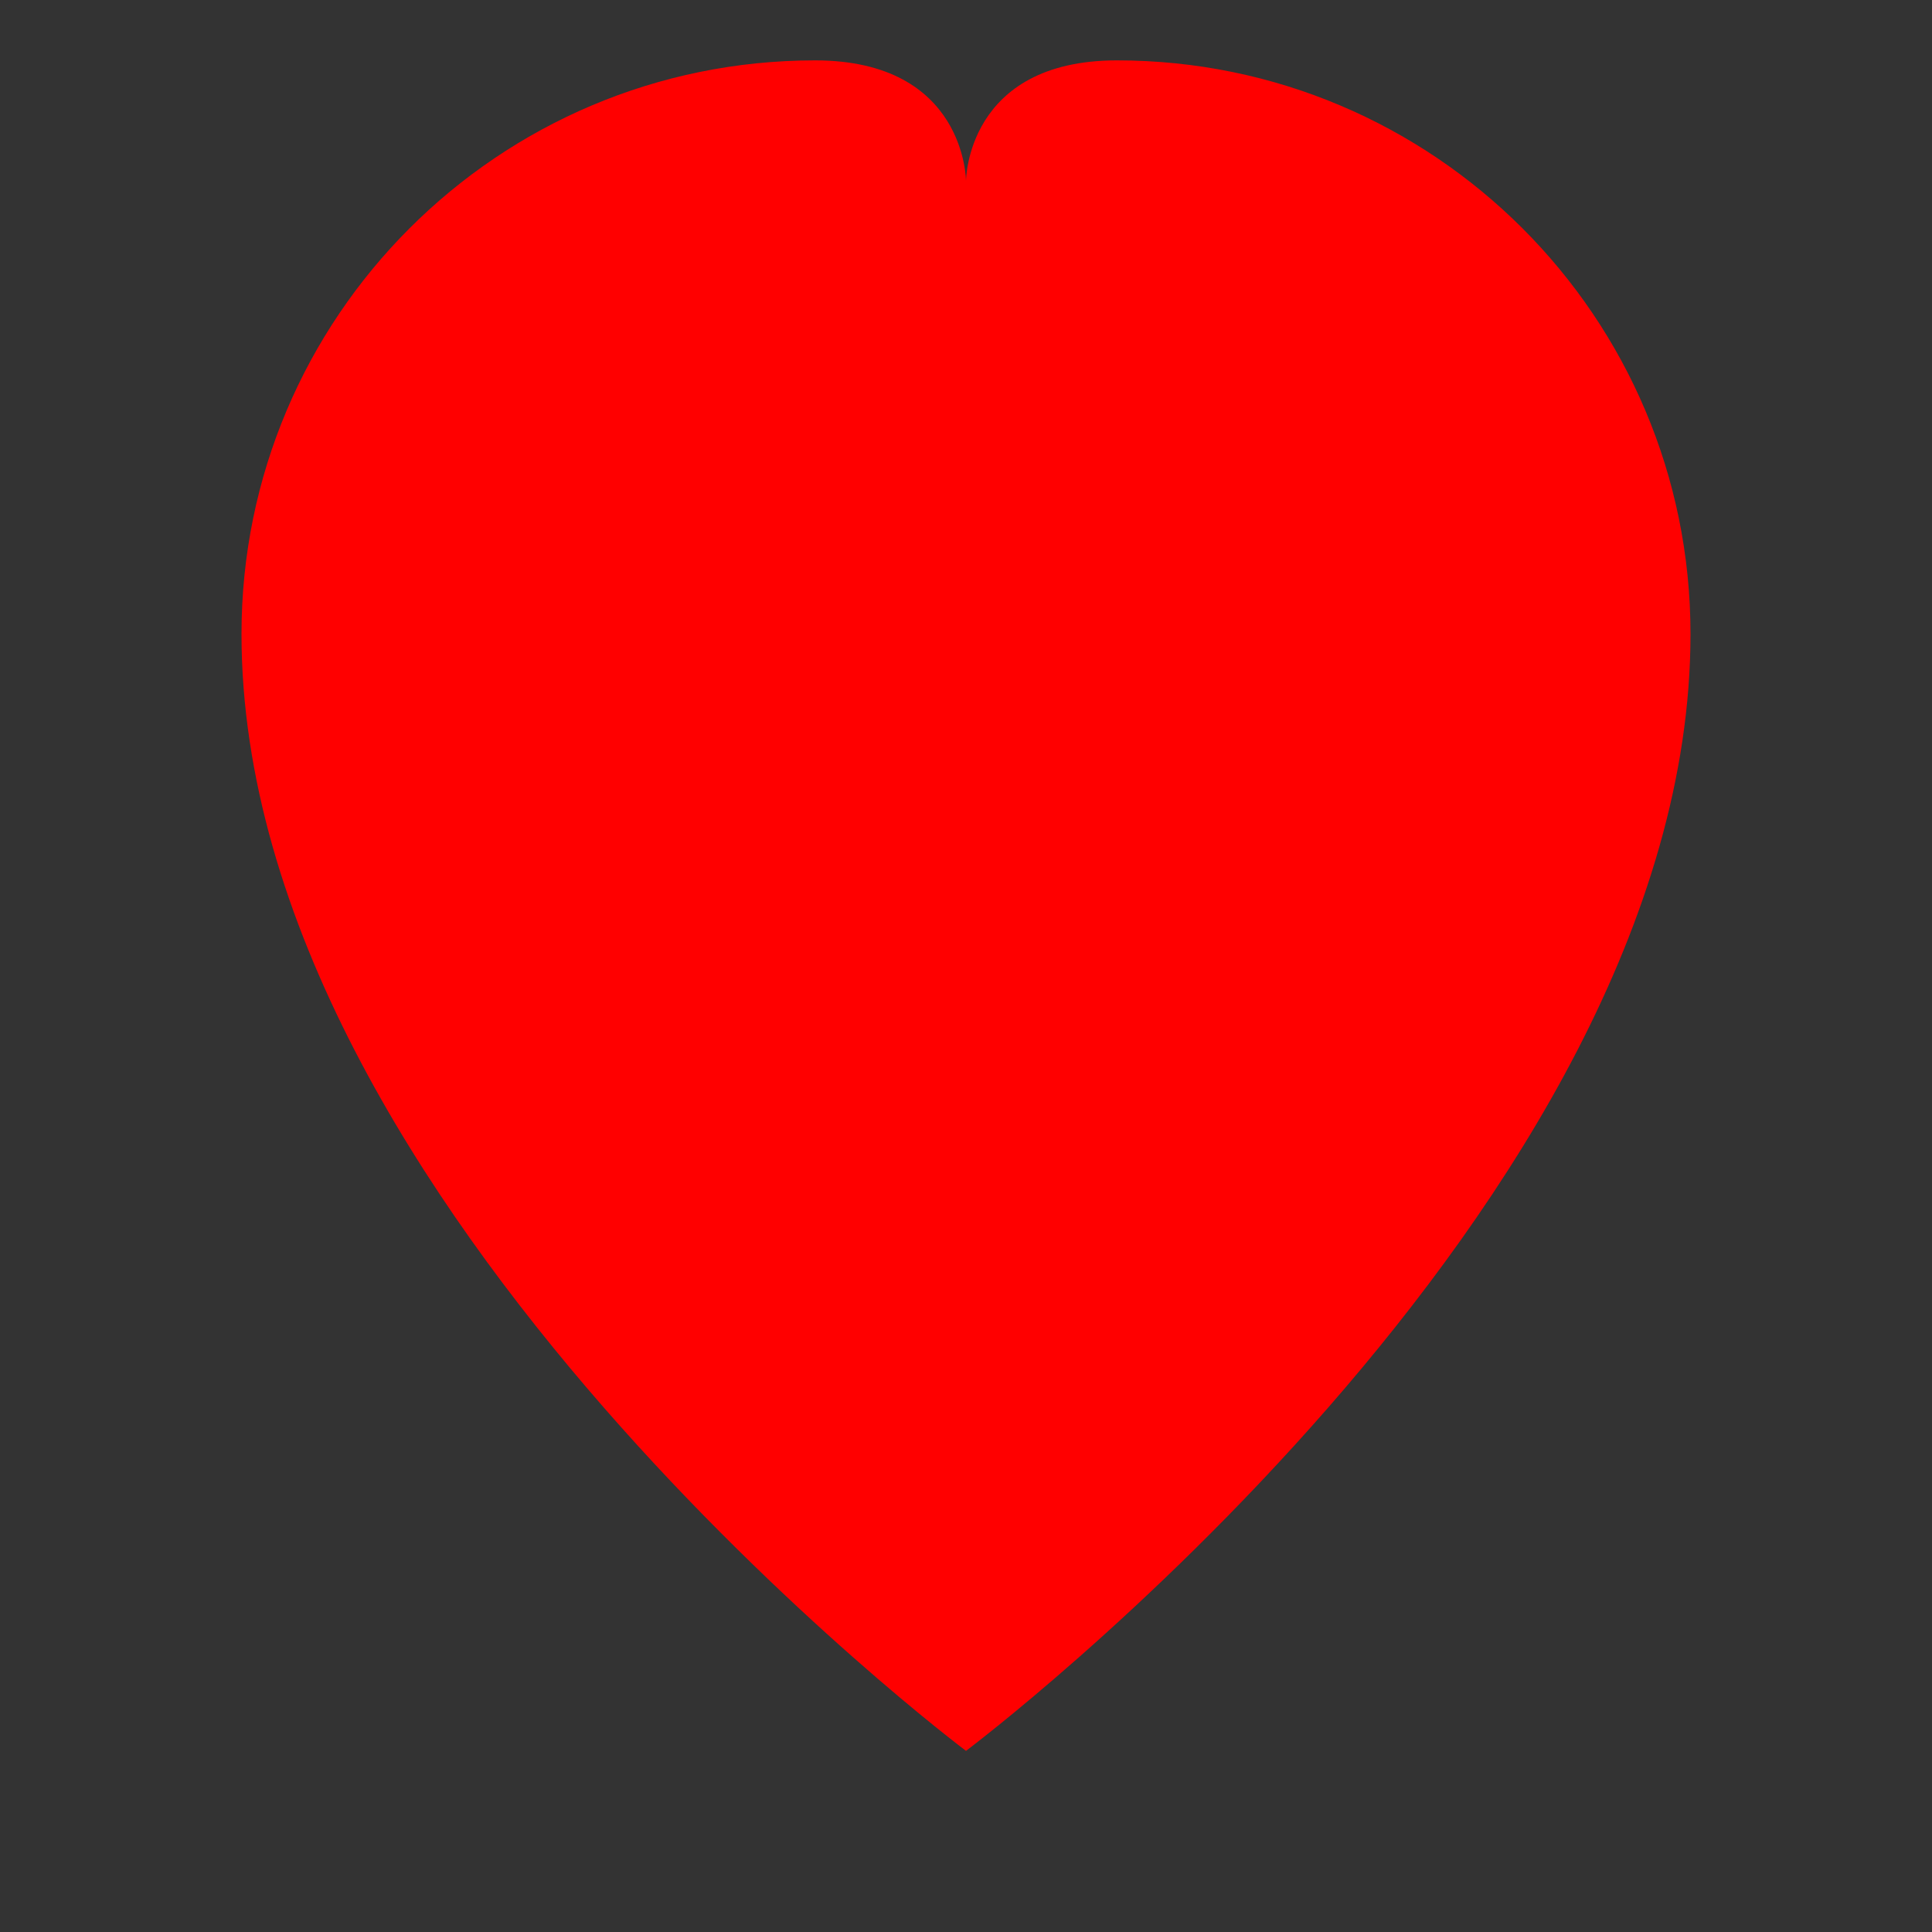<?xml version="1.0" encoding="UTF-8"?>
<svg xmlns="http://www.w3.org/2000/svg" width="32" height="32" viewBox="0 0 32 32">
<rect x="0" y="0" width="32" height="32" fill="#333333" stroke="none"/>
<path
    d="M16 29S4 20 4 10.5C4 5.253 8.253 1 13.5 1 16 1 16 3 16 3s0-2 2.5-2C23.747 1 28 5.253 28 10.5 28 20 16 29 16 29z"
    fill="red"
  />
  <defs>
    <style>
      .cls-1 {
        fill: #e4007f;
      }

      .cls-2 {
        fill: #fff;
      }
    </style>
  </defs>
  <g id="_レイヤー_2-2" data-name="レイヤー 2">
    <g id="_生成オブジェクト" data-name="生成オブジェクト">
      <path class="cls-2" d="M318.37,586.24l-5.29-3.32c-54.41-34.1-111.82-71.9-163.06-117.17-57.66-50.94-98.68-103.73-125.4-161.38l-.17-.39c-.05-.1-.11-.21-.16-.31-.31-.58-.76-1.4-1.21-2.49-.63-1.5-.99-2.75-1.23-3.58,0-.03-.02-.06-.02-.08l-.04-.08c-.44-.83-.85-1.67-1.13-2.33-.64-1.52-1.01-2.79-1.25-3.62-.02-.06-.03-.12-.05-.17-.43-.75-1.02-1.9-1.54-3.34-.29-.79-.61-1.75-.92-2.73l-.03-.1c-.11-.34-.22-.7-.34-1.04-.31-.87-.62-1.81-.92-2.74l-.69-2.08c-.35-1.03-.73-2.16-1.05-3.15-.1-.32-.22-.65-.33-.98l-.1-.29c-.32-.93-.63-1.86-.88-2.67-.08-.26-.17-.51-.26-.76l-.08-.23c-.34-.96-.68-1.98-.96-2.94-.4-1.39-.71-2.71-.94-3.67l-.03-.12c-.11-.46-.22-.94-.34-1.4l-.05-.19c-.09-.29-.24-.67-.32-.9-.33-.9-.71-1.95-1.04-3.32-.1-.4-.22-.86-.34-1.33l-.08-.29c-.33-1.25-.67-2.57-.92-3.77-.09-.43-.23-.92-.36-1.4l-.09-.33c-.31-1.16-.64-2.38-.88-3.68-.12-.63-.26-1.28-.4-1.94l-.04-.17c-.29-1.39-.63-2.98-.88-4.54-.07-.45-.22-1.09-.36-1.72-.33-1.49-.69-3.13-.94-4.92-.09-.68-.24-1.42-.38-2.17l-.05-.27c-.3-1.61-.64-3.44-.86-5.36-.09-.69-.23-1.56-.38-2.45l-.03-.16c-.35-2.16-.73-4.52-.91-6.84-.85-10.84-.85-27.92,0-38.83.17-2.28.54-4.61.91-6.87l.04-.21c.14-.84.27-1.66.37-2.39.22-1.89.56-3.73.86-5.36l.05-.29c.13-.72.27-1.43.36-2.07.25-1.79.62-3.47.94-4.94l.06-.27c.12-.54.24-1.07.32-1.56.35-2.09.88-4.62,1.4-7.03.35-1.6.75-2.7,1.05-3.5.09-.24.27-.71.38-1.06.11-.45.35-1.42.35-1.42.29-1.21.63-2.61,1-3.9.21-.76.51-1.69.98-3.02l.07-.2c.11-.3.22-.62.31-.9.25-.83.59-1.83.93-2.83.16-.46.29-.85.41-1.21.42-1.31.95-2.92,1.41-4.21.1-.27.18-.56.27-.84l.06-.18c.3-.94.65-2.04,1.06-3.11.58-1.5,1.14-2.55,1.49-3.15.23-.85.68-2.46,1.53-4.32C38.07,68.2,71.3,33.65,113.35,13.71l.58-.28.23-.09c.56-.32,1.65-.93,3.16-1.51,1.14-.43,2.29-.81,3.37-1.15.37-.12.72-.23,1.05-.34,1.36-.46,3-1.02,4.25-1.41.31-.1.67-.22,1.02-.34l.3-.1c.89-.31,1.92-.67,2.98-.96.33-.1.84-.29,1.16-.4.94-.34,1.96-.7,3.25-1.01.42-.1.86-.22,1.32-.34l.17-.04c1.31-.34,2.75-.72,4.18-1.01.42-.09,1.14-.29,1.68-.44,1.29-.35,2.5-.67,3.86-.91.46-.08.97-.2,1.48-.31l.29-.06c1.48-.33,3.34-.74,5.24-.98.84-.11,1.78-.26,2.73-.42,2.23-.36,4.51-.72,6.8-.91,5.26-.45,11.77-.67,19.33-.67s15.72.23,22.88.63l.49.03.5.05c3.23.33,7.35.84,10.75,1.35,1.71.25,3.38.61,4.86.93l.26.06c.58.12,1.15.25,1.67.34,2.13.38,4.5.88,6.75,1.35,1.33.28,2.68.63,3.87.94l.13.03c.55.14,1.08.28,1.55.4l.57.14c1.58.38,3.4.82,4.96,1.25,1.08.3,2.07.64,2.95.95l.21.07c.34.12.7.25,1.02.34.86.26,1.89.61,2.92.96l.27.09c.3.1.6.21.88.3,1.29.42,2.8.92,4.08,1.36.37.13.75.25,1.13.37,1.05.34,2.08.68,2.99,1.01.19.07.38.12.57.18l.2.06c.92.29,2.03.63,3.3,1.13.2.07.4.13.63.2.88.27,2.08.62,3.48,1.21,17.5,7.3,36.78,18.71,58.8,34.81,17.72-12.28,36.87-24.49,57.67-33.47l.1-.04c.48-.28,1.63-.93,3.19-1.52,1.2-.46,2.34-.82,3.17-1.08l.13-.04c.24-.08.49-.15.73-.24.93-.34,1.96-.68,2.99-1.01.41-.13.79-.26,1.16-.38l.75-.26c1.14-.39,2.38-.8,3.39-1.12.31-.1.63-.21.95-.32l.13-.05c.99-.34,2.02-.69,2.99-.98.29-.08.6-.2.89-.3l.27-.1c.88-.31,1.78-.63,2.83-.92,1.28-.35,2.67-.69,4.02-1.02l1.25-.31c.32-.1.7-.25.86-.31.8-.3,2.01-.76,3.71-1.12l.88-.18c1.93-.41,4.11-.86,6.08-1.2.48-.08,1.02-.21,1.57-.33l.26-.06c1.54-.34,3.2-.7,4.95-.94.64-.09,1.34-.22,2.05-.36l.31-.06c1.62-.3,3.44-.64,5.33-.86,4-.53,8.57-1.1,12.26-1.34,4.84-.34,10.93-.52,17.11-.52,4.34,0,10.73.09,16.55.54,2.68.2,5.7.62,8.37.99l.33.05c.78.11,1.53.21,2.22.3,1.95.24,4.09.62,6.17,1l.16.03c.64.12,1.27.23,1.84.32,1.38.23,2.56.55,3.94.92.56.15,1.31.36,1.75.45,1.54.32,3.26.76,4.77,1.16l1.15.3c.35.09.75.18,1.16.28l.19.04c1.3.3,2.9.68,4.49,1.17,1.1.34,2.44.79,3.73,1.23l.58.2c.31.11.62.21.94.31l.16.05c1.05.33,2.17.7,3.2,1.09,1.49.56,2.62,1.17,3.25,1.53,2.57.99,4.83,1.88,6.5,2.62l.22.1c40.03,18.31,73.41,53.44,93.98,98.92.82,1.83,1.26,3.39,1.49,4.25.48.84,1.11,2.07,1.65,3.59.49,1.43,1.03,3.02,1.43,4.3.12.38.25.76.38,1.14l.03.1c.33.95.64,1.89.89,2.7.08.25.17.5.26.75l.1.3c.33.95.68,1.96,1,3.08.35,1.25.68,2.58.98,3.84l.02.09c.12.5.24,1,.36,1.47l.27,1.05c.37,1.45.79,3.06,1.1,4.45.09.39.21.84.33,1.29l.04.16c.31,1.18.67,2.52.96,3.94l.37,1.82c.36,1.76.69,3.35.95,4.82.1.55.24,1.18.38,1.81l.03.12c.32,1.46.67,3.08.92,4.76l.31,2.08c.33,2.14.74,4.84,1.01,7.26l.18,1.74c.45,4.44,1.01,9.96,1.17,14.6.25,5.96.25,12.68,0,19.88v.36c-.19,3.31-.58,6.79-.97,10.16l-.02.18c-.12,1.05-.24,2.08-.34,3.04-.22,2.22-.61,4.68-.94,6.85-.14.89-.27,1.74-.38,2.52-.28,2.02-.7,4.41-1.04,6.33l-.29,1.65c-.23,1.37-.57,2.59-.89,3.76-.13.49-.32,1.13-.41,1.56l-.05.24c-.12.61-.25,1.24-.37,1.88l-.06.31c-.27,1.42-.56,2.89-.91,4.42-.23,1.03-.53,2.17-.82,3.31-.16.63-.32,1.25-.47,1.84l-.07.27c-.4,1.65-.86,3.55-1.29,5.15-.3,1.11-.64,2.07-.94,2.92l-.09.26c-.09.26-.21.56-.28.83-.24.84-.55,1.79-1.01,3.1l-.08.22c-.09.25-.18.5-.25.73-.26.85-.57,1.77-.89,2.7l-.08.23c-.12.35-.24.69-.34,1.02-.41,1.29-.92,2.8-1.36,4.08-.12.36-.25.75-.38,1.15-.33,1.03-.65,2-.97,2.88-.1.27-.18.54-.26.8l-.05.17c-.28.89-.62,1.93-1.01,2.99-.05.13-.08.26-.12.38l-.08.26c-.24.77-.6,1.97-1.14,3.32-.46,1.2-1,2.2-1.32,2.78-.02.06-.04.12-.05.18-.24.81-.61,2.03-1.18,3.43-.46,1.13-.93,1.99-1.23,2.56-.07.13-.13.24-.18.34-56.5,130.68-179.65,211.31-288.31,282.45l-5.42,3.55h-13.94Z"/>
      <path class="cls-1" d="M321.25,576.24l-2.85-1.79c-54.05-33.88-111.06-71.4-161.75-116.19-56.61-50.01-96.82-101.72-122.95-158.09l-.14-.31c-.11-.26-.33-.67-.49-.97-.24-.44-.51-.94-.77-1.57-.41-.97-.66-1.83-.86-2.52-.13-.44-.23-.78-.36-1.13-.13-.27-.32-.63-.46-.9-.38-.71-.64-1.26-.76-1.55-.41-.98-.66-1.84-.87-2.54-.15-.51-.27-.91-.43-1.32l-.08-.2c-.05-.13-.08-.17-.17-.33-.23-.38-.71-1.17-1.12-2.29-.26-.71-.53-1.53-.8-2.37-.15-.47-.3-.94-.46-1.4-.29-.81-.57-1.68-.85-2.53l-.71-2.12c-.34-1.02-.71-2.1-1.01-3.04-.15-.47-.32-.97-.49-1.46-.28-.82-.56-1.64-.78-2.36-.14-.45-.31-.92-.47-1.39-.3-.87-.59-1.71-.8-2.43-.32-1.11-.58-2.19-.8-3.15-.15-.63-.29-1.27-.47-1.91l-.05-.2c-.11-.42-.44-1.31-.59-1.74-.26-.72-.49-1.33-.68-2.13-.13-.56-.3-1.19-.46-1.82-.31-1.17-.61-2.35-.82-3.34-.15-.68-.37-1.48-.56-2.21-.29-1.1-.55-2.05-.72-2.96-.14-.73-.31-1.52-.47-2.32-.29-1.35-.58-2.75-.8-4.09-.1-.6-.29-1.47-.48-2.32-.29-1.33-.6-2.7-.79-4.07-.13-.91-.31-1.9-.5-2.89-.29-1.55-.58-3.16-.76-4.74-.11-.84-.28-1.92-.46-3.02-.32-2-.66-4.07-.8-5.99-.82-10.43-.82-26.82,0-37.3.14-1.91.49-4.05.82-6.11.17-1.02.33-2.03.45-2.93.18-1.57.48-3.19.77-4.75.18-.97.37-1.94.49-2.82.19-1.39.5-2.8.8-4.17.17-.79.35-1.59.48-2.3.33-1.97.85-4.44,1.32-6.61.2-.9.42-1.51.66-2.16.13-.36.53-1.44.65-1.9.14-.56.28-1.12.41-1.69.29-1.21.59-2.44.9-3.53.18-.63.47-1.5.79-2.43.17-.5.36-1.02.5-1.49.22-.74.52-1.61.82-2.49.16-.47.32-.94.46-1.37.4-1.23.89-2.75,1.32-3.96.15-.42.29-.87.43-1.31.29-.91.58-1.81.88-2.61.36-.94.73-1.57.94-1.95.11-.19.27-.46.35-.68l.12-.3c.14-.33.22-.62.35-1.1.2-.72.47-1.71.98-2.82,19.84-43.27,51.41-76.13,91.31-95.06l.32-.15.33-.13c.24-.1.58-.29.78-.4.37-.21.99-.56,1.84-.89.89-.34,1.87-.66,2.84-.97.42-.13.85-.27,1.24-.4,1.27-.44,2.81-.96,3.98-1.32.49-.15,1.07-.36,1.61-.54.92-.32,1.71-.59,2.44-.79.42-.12,1.35-.45,1.85-.63.83-.3,1.44-.51,2.18-.69.51-.12,1.1-.28,1.68-.43,1.21-.32,2.45-.64,3.62-.88.55-.11,1.56-.38,2.29-.58,1.14-.31,2.04-.55,2.94-.71.68-.12,1.45-.29,2.22-.46,1.44-.32,2.94-.65,4.37-.83.93-.12,1.98-.29,3.05-.46,2.02-.32,4.11-.66,6.03-.82,4.99-.42,11.21-.64,18.48-.64s15.33.22,22.32.61h.27s.27.04.27.04c3.11.32,7.07.81,10.31,1.29,1.37.2,2.81.51,4.2.81.79.17,1.58.34,2.29.47,2.03.37,4.39.86,6.45,1.29,1.14.24,2.35.56,3.52.86.6.16,1.19.31,1.72.44l.58.14c1.51.36,3.24.78,4.66,1.17.72.2,1.44.45,2.29.74.53.19,1.13.4,1.66.56.75.23,1.64.53,2.53.83.47.16.94.32,1.37.46,1.21.39,2.66.87,3.88,1.29.43.15.88.29,1.33.44.9.29,1.79.58,2.59.87.42.15.84.28,1.25.41.79.25,1.68.52,2.64.9.44.17.89.31,1.41.46.74.22,1.57.47,2.5.86,18.2,7.59,38.7,20.02,62.47,37.9,17.71-12.47,38.82-26.69,61.81-36.61l.29-.12c.23-.09.55-.28.75-.39.37-.21.99-.57,1.86-.9.92-.36,1.8-.63,2.58-.88.42-.13.86-.27,1.28-.42.82-.3,1.74-.6,2.65-.9.43-.14.86-.28,1.27-.42l.78-.27c1.06-.36,2.21-.75,3.15-1.05.45-.14.92-.31,1.39-.47.89-.31,1.76-.6,2.49-.82.56-.16,1.17-.38,1.68-.57.78-.28,1.45-.51,2.16-.71,1.17-.32,2.47-.64,3.73-.94l1.44-.35c.5-.12,1.52-.51,1.85-.63.64-.24,1.3-.49,2.23-.69l.86-.18c1.84-.39,3.93-.83,5.71-1.13.71-.12,1.5-.3,2.29-.47,1.37-.3,2.79-.61,4.18-.81.87-.12,1.85-.31,2.81-.49,1.56-.29,3.16-.59,4.73-.76,3.87-.51,8.26-1.07,11.68-1.29,4.65-.32,10.51-.5,16.46-.5,4.15,0,10.26.09,15.79.51,2.39.18,5.24.58,7.75.93.93.13,1.82.25,2.64.36,1.74.22,3.75.58,5.7.92.73.13,1.44.26,2.09.37.9.15,1.78.39,3.01.72.74.2,1.76.47,2.31.59,1.33.27,2.93.69,4.35,1.06l1.09.29c.49.13,1.03.25,1.58.38,1.2.28,2.57.6,3.84.99.99.3,2.29.74,3.42,1.13l.6.2c.41.14.84.28,1.27.41.96.31,1.92.62,2.75.93.95.36,1.64.76,2.01.98.19.11.4.23.6.31l.28.11c2.45.95,4.79,1.86,6.31,2.54l.12.05c37.83,17.3,69.45,50.67,89.03,93.95.5,1.11.77,2.08.97,2.79.13.48.21.76.36,1.1l.12.28.11.29s0,.01,0,.01c.3.47.84,1.34,1.27,2.56.45,1.29.95,2.8,1.34,4.02.15.46.32.95.49,1.44.28.83.56,1.65.78,2.37.14.45.31.94.48,1.41.29.82.58,1.66.82,2.5.3,1.07.6,2.27.88,3.47.14.58.28,1.16.42,1.71l.27,1.06c.36,1.39.75,2.91,1.03,4.16.13.56.3,1.2.47,1.83.29,1.09.59,2.22.81,3.34.12.6.25,1.23.38,1.87.32,1.55.65,3.15.89,4.53.13.72.31,1.53.48,2.33.29,1.35.59,2.74.79,4.1l.32,2.11c.34,2.21.72,4.71.96,6.88l.17,1.64c.43,4.29.97,9.64,1.12,13.94.24,5.75.24,12.23,0,19.18v.19c-.16,2.99-.54,6.32-.91,9.54-.13,1.15-.26,2.27-.37,3.31-.2,1.98-.54,4.2-.88,6.36-.14.92-.28,1.82-.4,2.64-.26,1.86-.65,4.07-.99,6.01l-.29,1.66c-.16.91-.4,1.8-.68,2.84-.2.72-.47,1.71-.58,2.27l-.03.16c-.14.7-.28,1.44-.43,2.18-.26,1.38-.54,2.81-.86,4.2-.22.95-.49,2.01-.76,3.06-.17.67-.34,1.33-.5,1.97l-.07.27c-.38,1.57-.82,3.38-1.23,4.91-.19.72-.43,1.39-.71,2.17-.18.51-.41,1.13-.57,1.68-.21.74-.51,1.62-.83,2.53-.16.46-.33.93-.46,1.35-.22.72-.5,1.54-.78,2.36-.17.49-.34.99-.49,1.45-.39,1.21-.88,2.66-1.3,3.88-.15.43-.3.89-.44,1.35-.28.86-.56,1.73-.85,2.51-.17.46-.31.91-.45,1.36-.27.86-.54,1.69-.84,2.47-.16.41-.27.82-.39,1.21-.23.73-.51,1.64-.89,2.61-.29.77-.64,1.38-.85,1.75-.11.19-.31.55-.4.78-.12.3-.24.71-.4,1.23-.21.7-.47,1.57-.86,2.52-.26.64-.54,1.15-.78,1.59-.15.27-.39.72-.5.98-55.23,127.97-177.12,207.78-284.67,278.19l-2.92,1.91h-8.08Z"/>
      <path class="cls-2" d="M321.73,574.54l-2.44-1.53c-53.99-33.84-110.92-71.32-161.53-116.02-56.43-49.85-96.51-101.38-122.54-157.53l-.12-.26c-.14-.33-.38-.78-.56-1.11-.23-.42-.46-.86-.69-1.4-.38-.9-.61-1.7-.8-2.35-.14-.49-.26-.88-.43-1.32-.15-.32-.37-.73-.53-1.04-.25-.46-.48-.89-.7-1.43-.36-.86-.59-1.64-.79-2.33-.16-.53-.29-.98-.48-1.47l-.07-.19c-.1-.27-.19-.42-.3-.6-.2-.33-.62-1.01-.96-1.96-.27-.72-.53-1.52-.79-2.33-.15-.48-.31-.97-.48-1.45-.28-.81-.57-1.68-.85-2.54-.14-.44-.28-.87-.42-1.29l-.29-.86c-.34-1-.69-2.05-.98-2.96-.15-.46-.32-.97-.5-1.47-.28-.81-.55-1.61-.77-2.32-.14-.47-.32-.97-.49-1.46-.29-.83-.57-1.64-.77-2.34-.31-1.07-.55-2.08-.78-3.06-.15-.65-.31-1.32-.49-1.97l-.05-.18c-.13-.5-.45-1.38-.64-1.9-.25-.69-.46-1.24-.62-1.94-.14-.58-.31-1.22-.47-1.86-.28-1.08-.57-2.2-.8-3.26-.13-.62-.37-1.51-.58-2.3-.29-1.07-.53-1.99-.69-2.84-.14-.75-.31-1.56-.48-2.37-.28-1.33-.57-2.7-.78-4-.11-.65-.3-1.55-.5-2.42-.29-1.29-.58-2.62-.76-3.93-.12-.85-.31-1.88-.51-2.97-.28-1.53-.57-3.1-.74-4.62-.1-.8-.28-1.92-.47-3.1-.32-1.96-.65-3.99-.79-5.83-.81-10.37-.81-26.65,0-37.04.14-1.85.48-3.95.81-5.98.17-1.05.34-2.08.46-2.99.17-1.51.46-3.1.75-4.64.2-1.07.39-2.08.5-2.89.18-1.32.49-2.71.78-4.04.19-.85.38-1.73.49-2.38.34-1.99.88-4.54,1.3-6.54.17-.77.37-1.3.6-1.93.17-.46.57-1.52.7-2.07.14-.56.28-1.13.42-1.7.28-1.15.56-2.34.88-3.48.21-.74.48-1.51.76-2.32.18-.52.38-1.06.52-1.55.22-.73.51-1.59.8-2.44.17-.48.33-.96.47-1.41.39-1.21.88-2.71,1.31-3.92.16-.44.3-.91.45-1.37.25-.78.53-1.66.86-2.53.28-.75.62-1.34.82-1.69.13-.23.33-.57.46-.9l.1-.25c.19-.44.29-.81.43-1.32.19-.7.43-1.57.89-2.57,19.67-42.9,50.96-75.48,90.49-94.23l.27-.13.28-.11c.34-.14.74-.36.98-.5.36-.2.9-.51,1.66-.8.91-.34,1.83-.64,2.71-.92.43-.14.87-.28,1.27-.41l.22-.08c1.18-.4,2.61-.89,3.72-1.24.49-.15,1.09-.36,1.65-.56,1.02-.35,1.68-.58,2.32-.76.5-.14,1.43-.47,1.99-.67.81-.29,1.35-.48,2-.64.52-.13,1.12-.28,1.72-.44,1.19-.31,2.41-.63,3.54-.86.61-.12,1.6-.39,2.4-.61,1.1-.3,1.97-.53,2.8-.67.69-.12,1.49-.3,2.29-.48,1.41-.31,2.86-.63,4.23-.81.95-.12,2.02-.29,3.1-.47,1.99-.32,4.05-.65,5.91-.8,4.94-.42,11.11-.63,18.34-.63s15.27.22,22.23.61h.23s.23.04.23.04c3.1.32,7.02.81,10.24,1.28,1.32.19,2.73.5,4.09.79.81.18,1.62.35,2.34.48,1.97.35,4.34.85,6.4,1.28,1.1.23,2.29.54,3.44.84.61.16,1.21.32,1.76.45l.56.13c1.48.36,3.17.76,4.63,1.17.67.18,1.37.43,2.18.71.56.19,1.18.42,1.73.58.72.22,1.6.51,2.47.81.47.16.95.33,1.39.47,1.2.39,2.63.87,3.85,1.28.44.15.9.3,1.35.44.88.28,1.75.57,2.54.86.43.16.88.29,1.31.43.76.24,1.63.51,2.54.87.49.19,1,.34,1.54.5.7.21,1.49.45,2.33.8,18.32,7.64,39.01,20.24,63.09,38.43,17.85-12.59,39.24-27.1,62.51-37.16l.25-.1c.34-.14.73-.36.96-.49.35-.2.88-.5,1.62-.78.88-.34,1.73-.61,2.49-.85.45-.14.9-.28,1.35-.44.8-.29,1.71-.59,2.61-.88.43-.14.87-.28,1.28-.42l.77-.26c1.05-.36,2.19-.74,3.12-1.03.46-.14.95-.32,1.44-.48.86-.3,1.71-.59,2.42-.79.48-.14,1.16-.38,1.76-.59.76-.27,1.42-.5,2.08-.68,1.12-.31,2.38-.62,3.61-.91l1.5-.37c.6-.15,1.61-.53,2.04-.69.62-.23,1.21-.46,2.03-.62l.78-.17c1.83-.39,3.92-.82,5.67-1.12.66-.11,1.54-.31,2.39-.49,1.33-.29,2.71-.59,4.03-.78.81-.11,1.83-.3,2.9-.5,1.53-.29,3.12-.58,4.62-.75,3.84-.51,8.2-1.06,11.58-1.28,4.62-.32,10.45-.5,16.35-.5,4.12,0,10.19.09,15.66.51,2.33.17,5.15.57,7.64.91.94.13,1.84.26,2.67.36,1.7.21,3.69.57,5.6.91.74.13,1.46.26,2.12.37.82.14,1.67.37,2.84.68.81.22,1.82.49,2.41.61,1.29.27,2.85.68,4.23,1.04l1.14.3c.5.13,1.05.26,1.61.39,1.23.29,2.51.59,3.73.96,1.01.31,2.34.76,3.48,1.15l.51.17c.4.13.83.27,1.26.41.88.28,1.79.57,2.69.91.82.31,1.41.65,1.76.85.22.13.51.3.83.43l.23.09c2.36.91,4.79,1.86,6.3,2.53l.09.04c37.46,17.13,68.78,50.2,88.19,93.1.45.98.68,1.85.88,2.55.14.51.24.87.43,1.31l.1.24.09.25c.06.17.1.24.1.25.25.39.78,1.21,1.18,2.38.42,1.21.92,2.7,1.3,3.9.15.47.33.98.5,1.48.28.81.55,1.61.77,2.31.14.46.32.98.5,1.47.28.79.56,1.61.79,2.4.32,1.13.6,2.29.87,3.41.14.59.28,1.17.42,1.73l.25.96c.36,1.4.76,2.94,1.04,4.2.13.6.31,1.26.49,1.91.28,1.07.58,2.17.79,3.23.12.6.25,1.24.39,1.89.31,1.49.63,3.04.88,4.46.13.75.32,1.59.49,2.41.29,1.32.58,2.68.77,3.98l.32,2.09c.33,2.2.71,4.69.95,6.83l.17,1.63c.45,4.48.97,9.57,1.12,13.81.24,5.71.24,12.15,0,19.06v.17c-.16,2.94-.54,6.26-.91,9.46-.13,1.15-.26,2.26-.37,3.3-.19,1.93-.54,4.14-.87,6.27-.14.93-.28,1.83-.4,2.66-.25,1.83-.63,4-.97,5.92l-.3,1.71c-.15.84-.37,1.65-.65,2.67-.22.79-.49,1.78-.61,2.41l-.03.13c-.15.71-.29,1.46-.43,2.21-.26,1.36-.53,2.77-.84,4.14-.22.95-.48,1.99-.75,3.03-.17.67-.35,1.34-.5,1.98-.39,1.61-.85,3.53-1.28,5.13-.18.66-.41,1.3-.67,2.05-.21.58-.46,1.3-.6,1.79-.24.83-.52,1.65-.8,2.44-.17.48-.34.97-.48,1.41-.21.7-.49,1.5-.76,2.31-.17.5-.34,1-.5,1.48-.39,1.2-.87,2.64-1.28,3.85-.15.44-.3.91-.45,1.37-.27.85-.55,1.7-.83,2.47-.17.47-.32.95-.47,1.42-.23.72-.48,1.54-.8,2.38-.17.45-.3.88-.43,1.31-.23.74-.49,1.58-.84,2.49-.28.7-.56,1.2-.75,1.54-.13.23-.37.65-.5.98-.15.38-.28.83-.44,1.37-.21.7-.45,1.5-.81,2.38-.23.56-.47,1-.69,1.42-.17.32-.43.79-.57,1.13-55.02,127.5-176.69,207.15-284.03,277.43l-2.5,1.63h-7.08Z"/>
      <path class="cls-1" d="M203.43,22.29c3.01.31,6.77.78,9.79,1.22,1.74.26,4.2.88,6.12,1.22s4.21.82,6.12,1.22c1.41.3,3.36.85,4.9,1.22s3.4.81,4.9,1.22c.7.19,2.38.83,3.67,1.22,1.08.32,2.5.84,3.67,1.22s2.51.83,3.67,1.22,2.55.81,3.67,1.22c1.27.47,2.57.79,3.67,1.22,1.59.62,2.85.88,3.67,1.22,23.12,9.64,46.95,26.29,66.71,41.62,21.25-15.08,42.63-29.99,66.71-40.39,1.3-.52,2.32-1.17,2.45-1.22,1.11-.43,2.42-.77,3.67-1.22,1.12-.41,2.49-.82,3.67-1.22s2.57-.88,3.67-1.22c1.19-.37,2.62-.92,3.67-1.22,1.36-.4,2.98-1.03,3.67-1.22,1.53-.42,3.33-.84,4.9-1.22,1.58-.39,3.48-1.18,3.67-1.22,1.88-.39,4.3-.91,6.12-1.22,1.94-.33,4.4-.98,6.12-1.22,2.32-.32,5.24-1,7.34-1.22,3.29-.44,7.8-1.02,11.02-1.22,8.74-.61,21.89-.67,30.6,0,2.86.21,6.81.84,9.79,1.22,2.15.27,5.09.84,7.34,1.22.76.13,3.26.89,4.9,1.22,1.36.28,3.44.85,4.9,1.22,1.54.39,3.48.79,4.9,1.22,1.08.33,2.55.84,3.67,1.22,1.18.4,2.58.81,3.67,1.22.13.05,1.08.69,2.45,1.22,1.66.64,4.63,1.79,6.12,2.45,37.9,17.33,66.32,50.74,83.23,88.13.31.69.46,1.9,1.22,3.67.59,1.6,1.18,2.32,1.22,2.45.39,1.14.86,2.54,1.22,3.67.38,1.2.89,2.57,1.22,3.67.37,1.21.96,2.72,1.22,3.67.43,1.51.82,3.32,1.22,4.9s.89,3.42,1.22,4.9c.35,1.56.95,3.51,1.22,4.9.39,1.94.89,4.25,1.22,6.12s.96,4.36,1.22,6.12c.4,2.68.93,5.96,1.22,8.57.45,4.5,1.07,10.29,1.22,14.69.25,6,.21,12.35,0,18.36-.19,3.67-.83,8.45-1.22,12.24-.26,2.54-.84,5.91-1.22,8.57-.31,2.23-.83,5.05-1.22,7.34-.14.83-.88,3.11-1.22,4.9-.41,1.98-.78,4.2-1.22,6.12-.35,1.52-.84,3.3-1.22,4.9s-.81,3.37-1.22,4.9c-.17.64-.83,2.29-1.22,3.67-.3,1.04-.86,2.48-1.22,3.67-.34,1.11-.84,2.48-1.22,3.67s-.83,2.51-1.22,3.67-.81,2.53-1.22,3.67c-.46,1.26-.8,2.54-1.22,3.67-.49,1.3-.79,2.55-1.22,3.67-.05.13-.71,1.17-1.22,2.45-.6,1.54-.85,2.75-1.22,3.67-.09.22-.74,1.3-1.22,2.45-53.38,123.7-171.77,201.9-280.3,272.96h-1.22c-109.57-68.68-224.24-148.35-280.3-269.29-.49-1.13-1.1-2.15-1.22-2.45-.35-.83-.55-2-1.22-3.67-.48-1.09-1.1-2.14-1.22-2.45-.35-.82-.56-2.02-1.22-3.67-.56-1.47-1.18-2.32-1.22-2.45-.42-1.14-.79-2.44-1.22-3.67-.41-1.16-.82-2.48-1.22-3.67s-.86-2.53-1.22-3.67c-.38-1.2-.89-2.57-1.22-3.67-.37-1.22-.92-2.61-1.22-3.67-.45-1.54-.77-3.24-1.22-4.9-.39-1.51-1.14-3.33-1.22-3.67-.37-1.56-.92-3.46-1.22-4.9-.36-1.68-1.04-3.9-1.22-4.9-.37-1.95-.93-4.3-1.22-6.12-.32-1.97-.98-4.39-1.22-6.12-.33-2.35-.98-5.19-1.22-7.34-.33-2.64-1.04-6.15-1.22-8.57-.77-9.83-.77-25.67,0-35.5.18-2.4.89-5.96,1.22-8.57.23-2.11.9-5.02,1.22-7.34.24-1.72.89-4.18,1.22-6.12.31-1.81.83-4.27,1.22-6.12.04-.19.84-2.15,1.22-3.67.4-1.57.8-3.39,1.22-4.9.25-.88.85-2.44,1.22-3.67.33-1.09.84-2.49,1.22-3.67s.83-2.54,1.22-3.67c.43-1.22.81-2.57,1.22-3.67.05-.13.69-1.11,1.22-2.45.76-1.77.92-3.01,1.22-3.67,17.82-38.86,46.81-70.91,85.68-89.35,1.3-.52,2.32-1.18,2.45-1.22,1.08-.41,2.49-.82,3.67-1.22s2.57-.88,3.67-1.22c1.22-.38,2.97-1.03,3.67-1.22,1.36-.38,3.31-1.14,3.67-1.22,1.51-.36,3.52-.95,4.9-1.22,1.68-.34,4.1-1.09,4.9-1.22,1.89-.32,4.46-1.01,6.12-1.22,2.65-.34,6.1-1.02,8.57-1.22,11.12-.94,27.87-.63,39.17,0Z"/>
    </g>
  </g>
</svg>